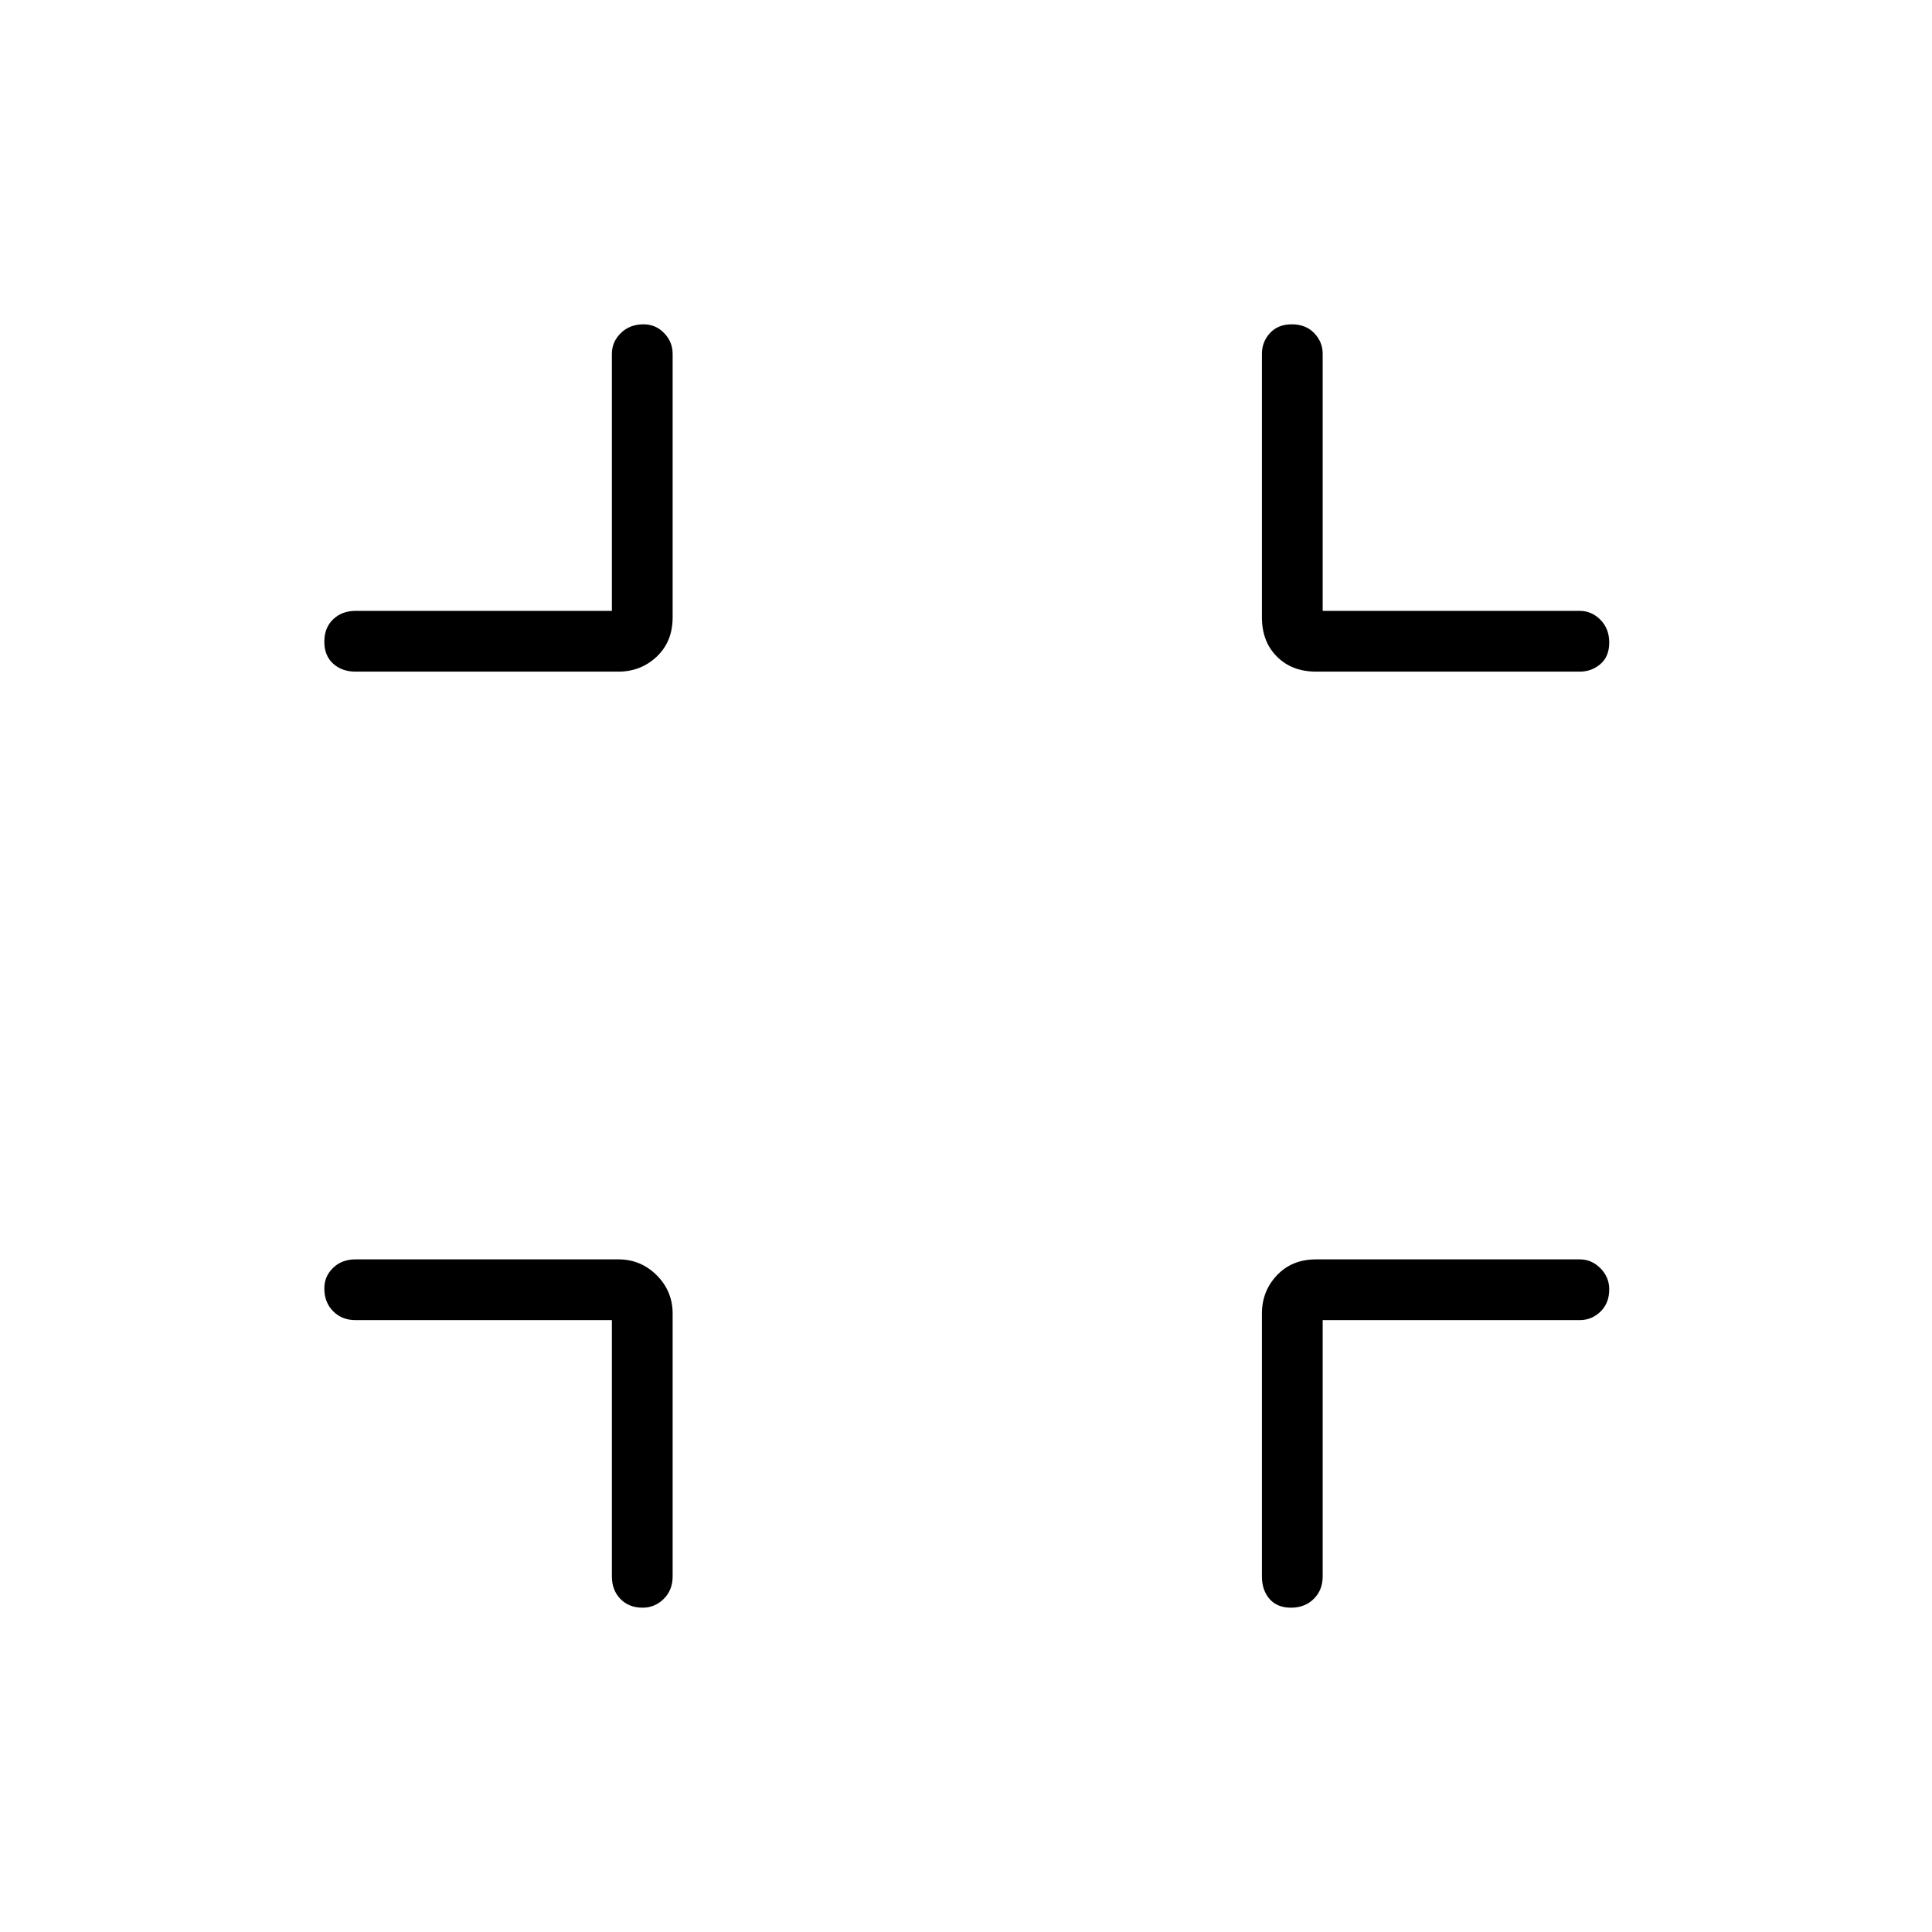 <svg xmlns="http://www.w3.org/2000/svg" height="48" viewBox="0 -960 960 960" width="48"><path d="M304.04-304.04H176.69q-6.81 0-11.17-4.43-4.37-4.42-4.37-11.32 0-6.02 4.37-10.23 4.36-4.21 11.17-4.21h130.58q11.15 0 19.06 7.9 7.9 7.91 7.9 19.06v130.58q0 6.81-4.43 11.17-4.42 4.37-10.44 4.37-6.9 0-11.11-4.37-4.21-4.36-4.21-11.17v-127.35Zm353.19 0v127.35q0 6.81-4.43 11.17-4.42 4.37-11.32 4.37t-10.67-4.37q-3.77-4.36-3.77-11.17v-130.58q0-11.15 7.46-19.06 7.46-7.9 19.5-7.9h130.96q5.92 0 10.29 4.43 4.37 4.42 4.37 10.44 0 6.9-4.37 11.11-4.37 4.21-10.29 4.21H657.23ZM304.04-656.46v-127.73q0-5.93 4.43-10.29 4.42-4.37 11.32-4.37 6.02 0 10.23 4.37 4.21 4.36 4.21 10.29v130.96q0 12.04-7.9 19.5-7.91 7.46-19.06 7.46H176.69q-6.81 0-11.17-3.98-4.37-3.99-4.37-10.89t4.37-11.11q4.36-4.21 11.17-4.21h127.35Zm353.19 0h127.73q5.92 0 10.29 4.43 4.37 4.42 4.37 11.32t-4.37 10.67q-4.37 3.77-10.29 3.77H654q-12.04 0-19.5-7.46-7.46-7.46-7.46-19.5v-130.96q0-5.93 3.98-10.29 3.99-4.37 10.89-4.37t11.11 4.37q4.21 4.36 4.21 10.29v127.73Z"/></svg>